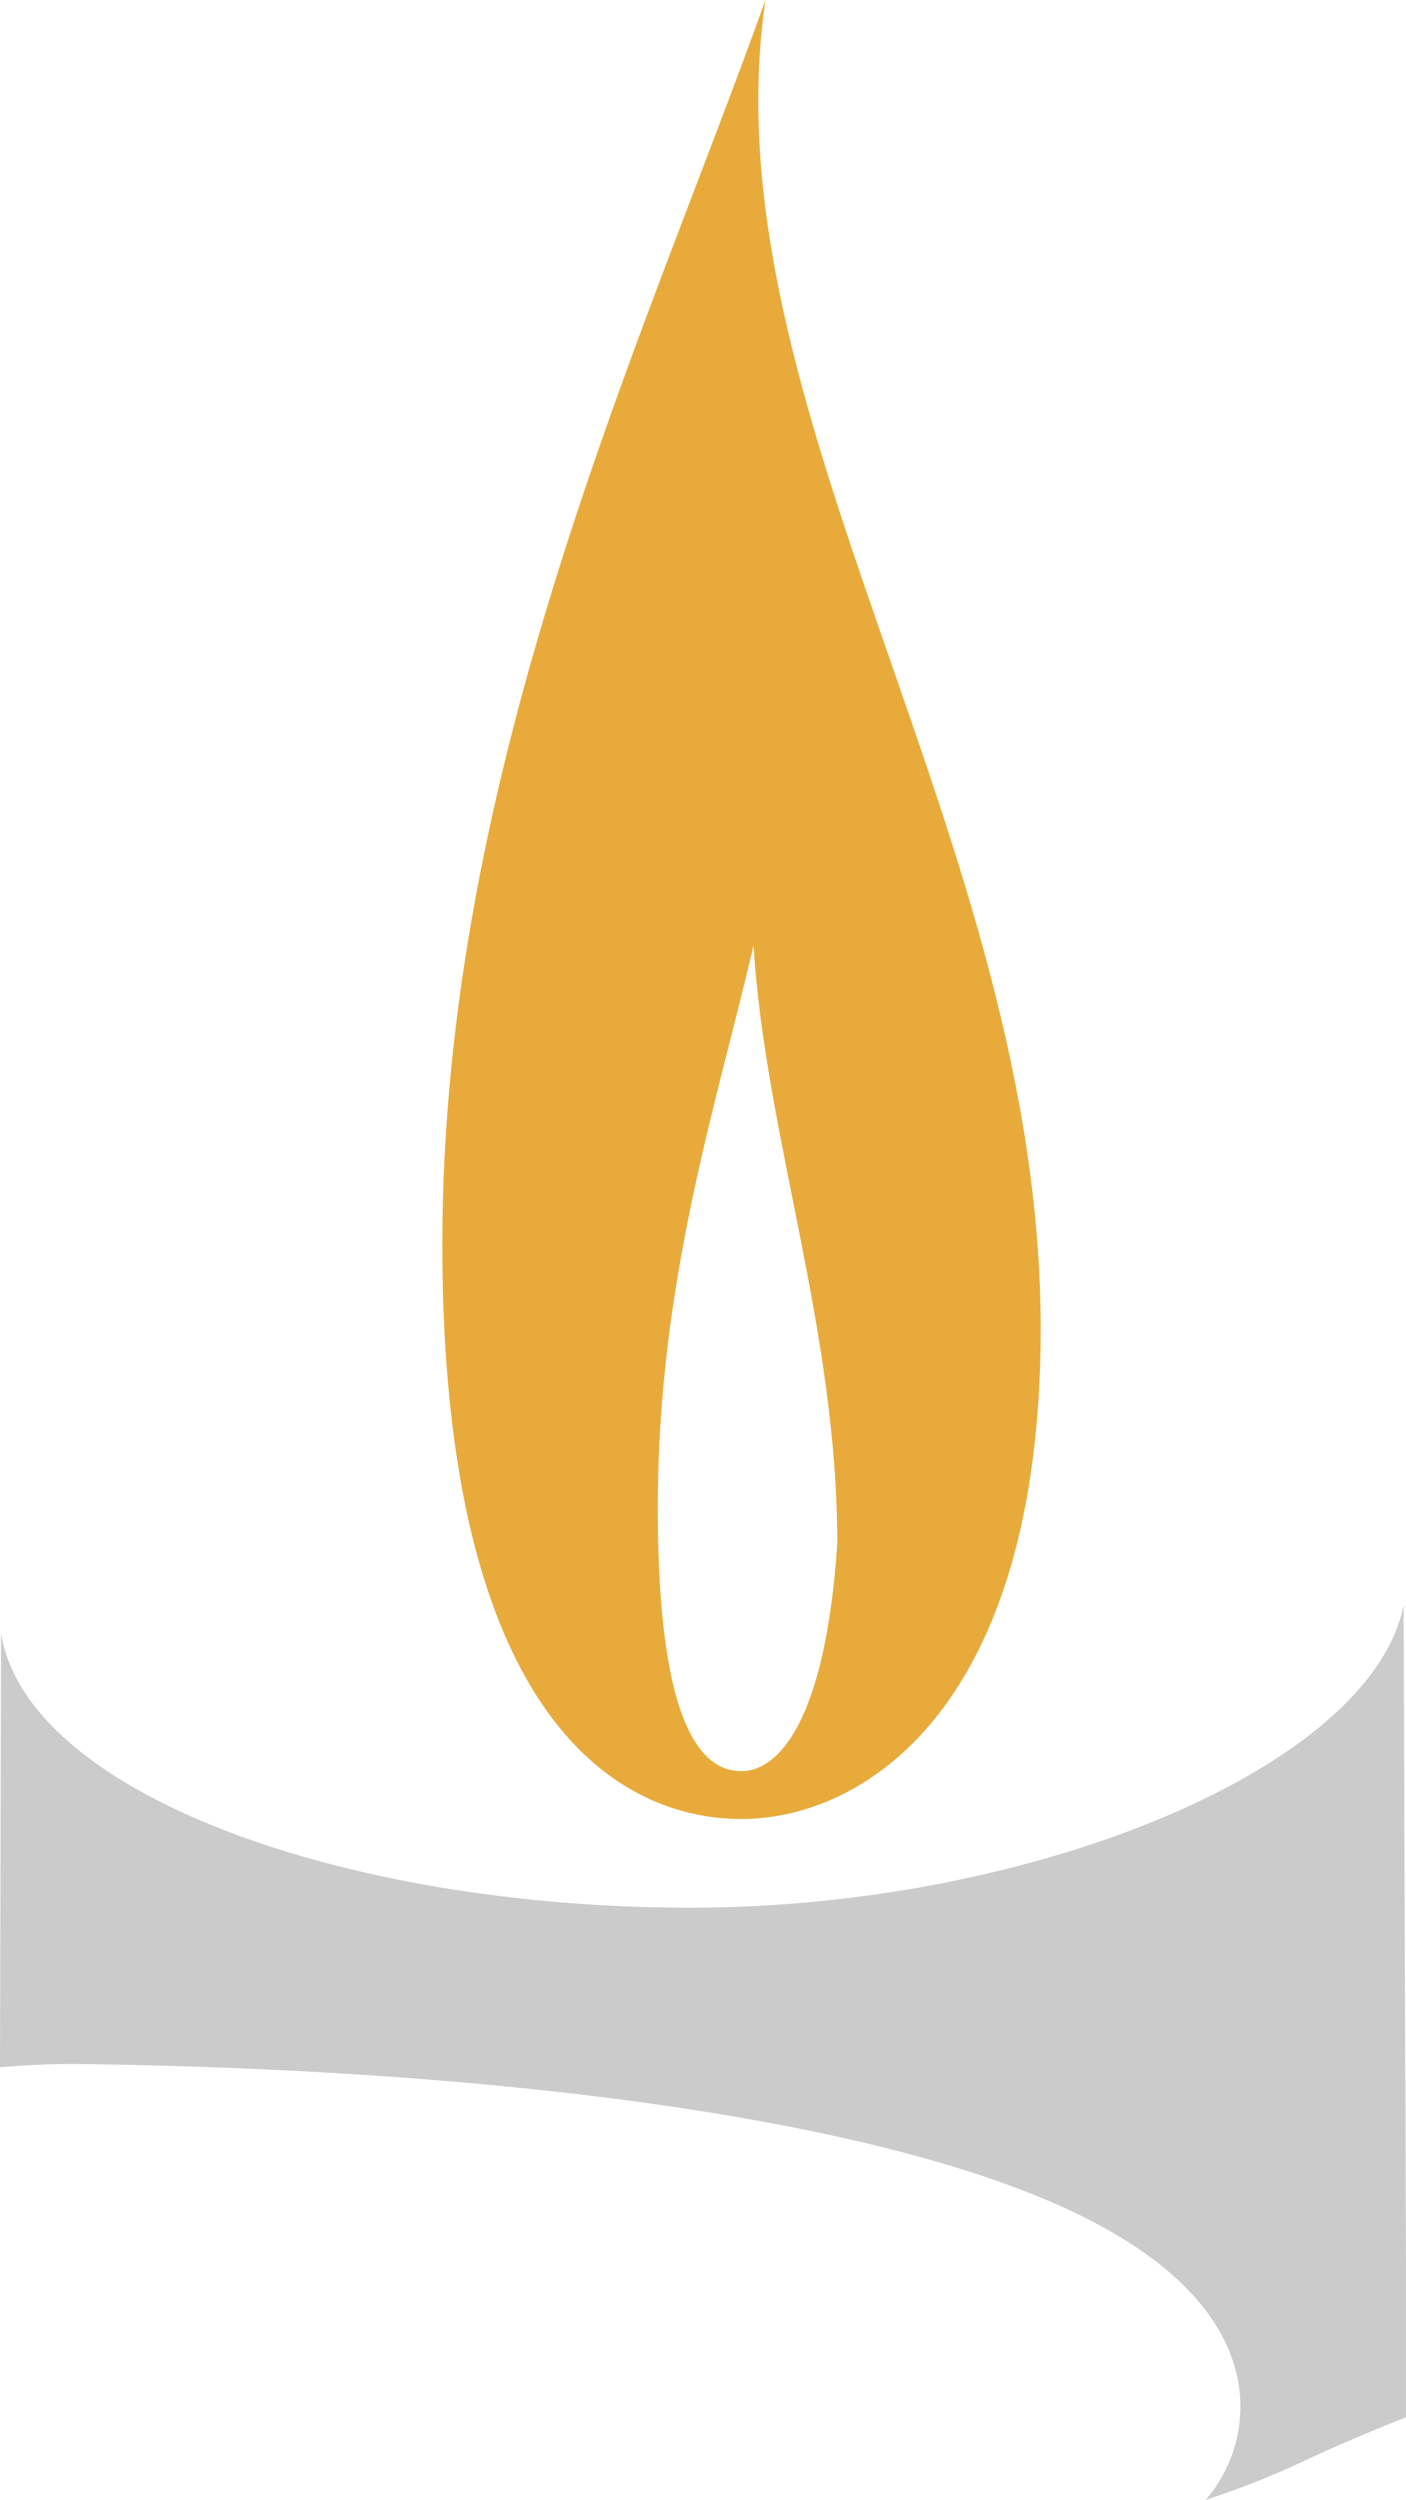 <svg version="1.1" id="图层_1" x="0px" y="0px" width="96.639px" height="171.814px" viewBox="0 0 96.639 171.814" enable-background="new 0 0 96.639 171.814" xml:space="preserve" xmlns="http://www.w3.org/2000/svg" xmlns:xlink="http://www.w3.org/1999/xlink" xmlns:xml="http://www.w3.org/XML/1998/namespace">
  <path fill="#CBCBCB" d="M5.043,141.855c0.275,0,0.556,0.003,0.831,0.007c19.212,0.278,36.322,1.842,49.479,4.521
	c14.271,2.906,23.234,6.918,27.403,12.263c3.572,4.569,2.46,8.765,1.817,10.354c-0.439,1.086-1.009,2.016-1.698,2.814
	c2.302-0.744,4.574-1.646,6.813-2.699c1.963-0.924,4.336-1.944,6.949-2.979V156.1c-0.157-45.845-0.168-45.771-0.168-45.771
	c-2.179,11.079-25.314,20.786-49.019,20.786c-23.867,0-45.607-7.855-47.377-18.865L0,142.084
	C1.659,141.939,3.337,141.855,5.043,141.855L5.043,141.855z" class="color c1"/>
  <path fill="#E8AB3B" d="M52.612,0c-8.225,23.031-22.209,52.644-22.209,85.541c0,32.9,12.34,39.48,20.563,39.48
	c8.229,0,20.564-7.402,20.564-33.722C71.531,57.577,48.5,27.965,52.612,0z M50.967,121.732c-2.467,0-5.757-2.467-5.757-18.098
	c0-15.628,4.112-27.963,6.582-38.657c0.82,13.162,5.758,26.322,5.758,41.125C56.725,118.441,53.437,121.732,50.967,121.732z" class="color c2"/>
</svg>